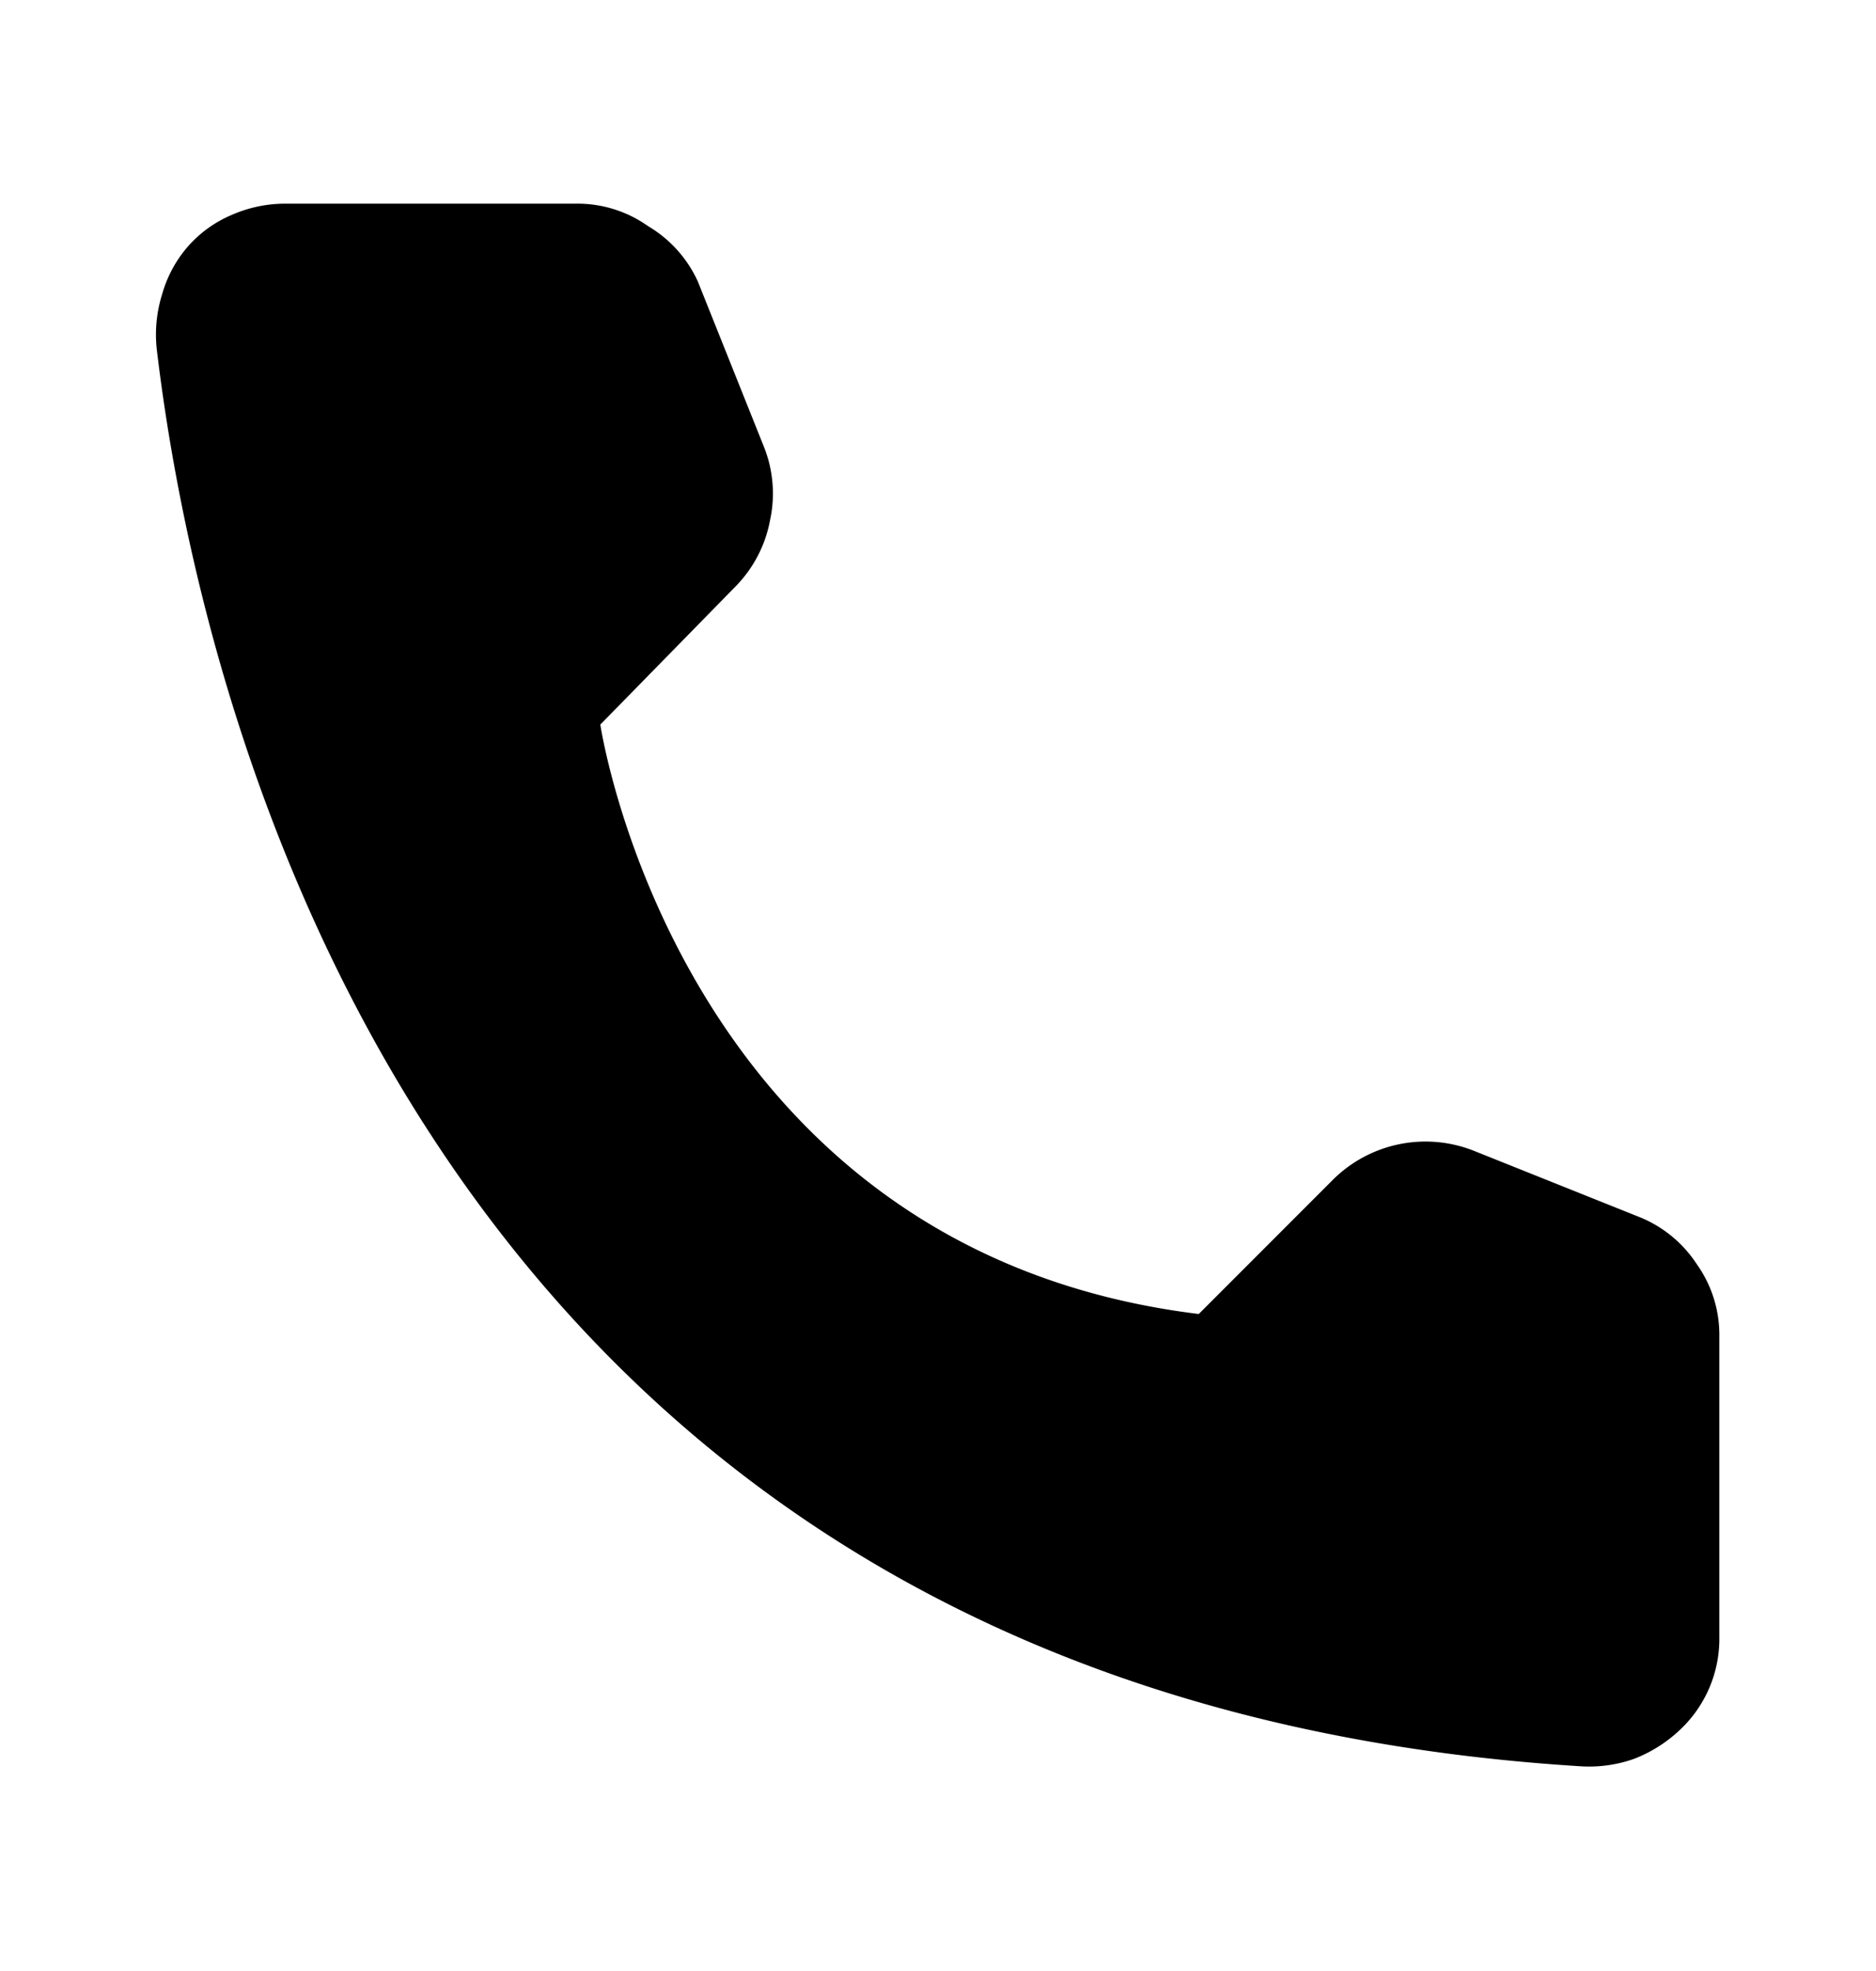 <svg id="Layer_1" data-name="Layer 1" xmlns="http://www.w3.org/2000/svg" viewBox="0 0 20 21"><path d="M12.78,14l1.43-1.43a1.4,1.4,0,0,1,1.5-.31l1.75.7a1.32,1.32,0,0,1,.63.51,1.3,1.3,0,0,1,.24.77v3.2a1.33,1.33,0,0,1-.43,1,1.5,1.5,0,0,1-.48.3,1.44,1.44,0,0,1-.55.08C4.62,18.07,2.14,7.69,1.67,3.71a1.44,1.44,0,0,1,.06-.58A1.32,1.32,0,0,1,2,2.63a1.29,1.29,0,0,1,.47-.34,1.42,1.42,0,0,1,.57-.12h3.1a1.3,1.3,0,0,1,.77.24A1.32,1.32,0,0,1,7.44,3l.7,1.75a1.34,1.34,0,0,1,.07.79,1.36,1.36,0,0,1-.37.71L6.4,7.72S7.23,13.32,12.78,14Z"/></svg>